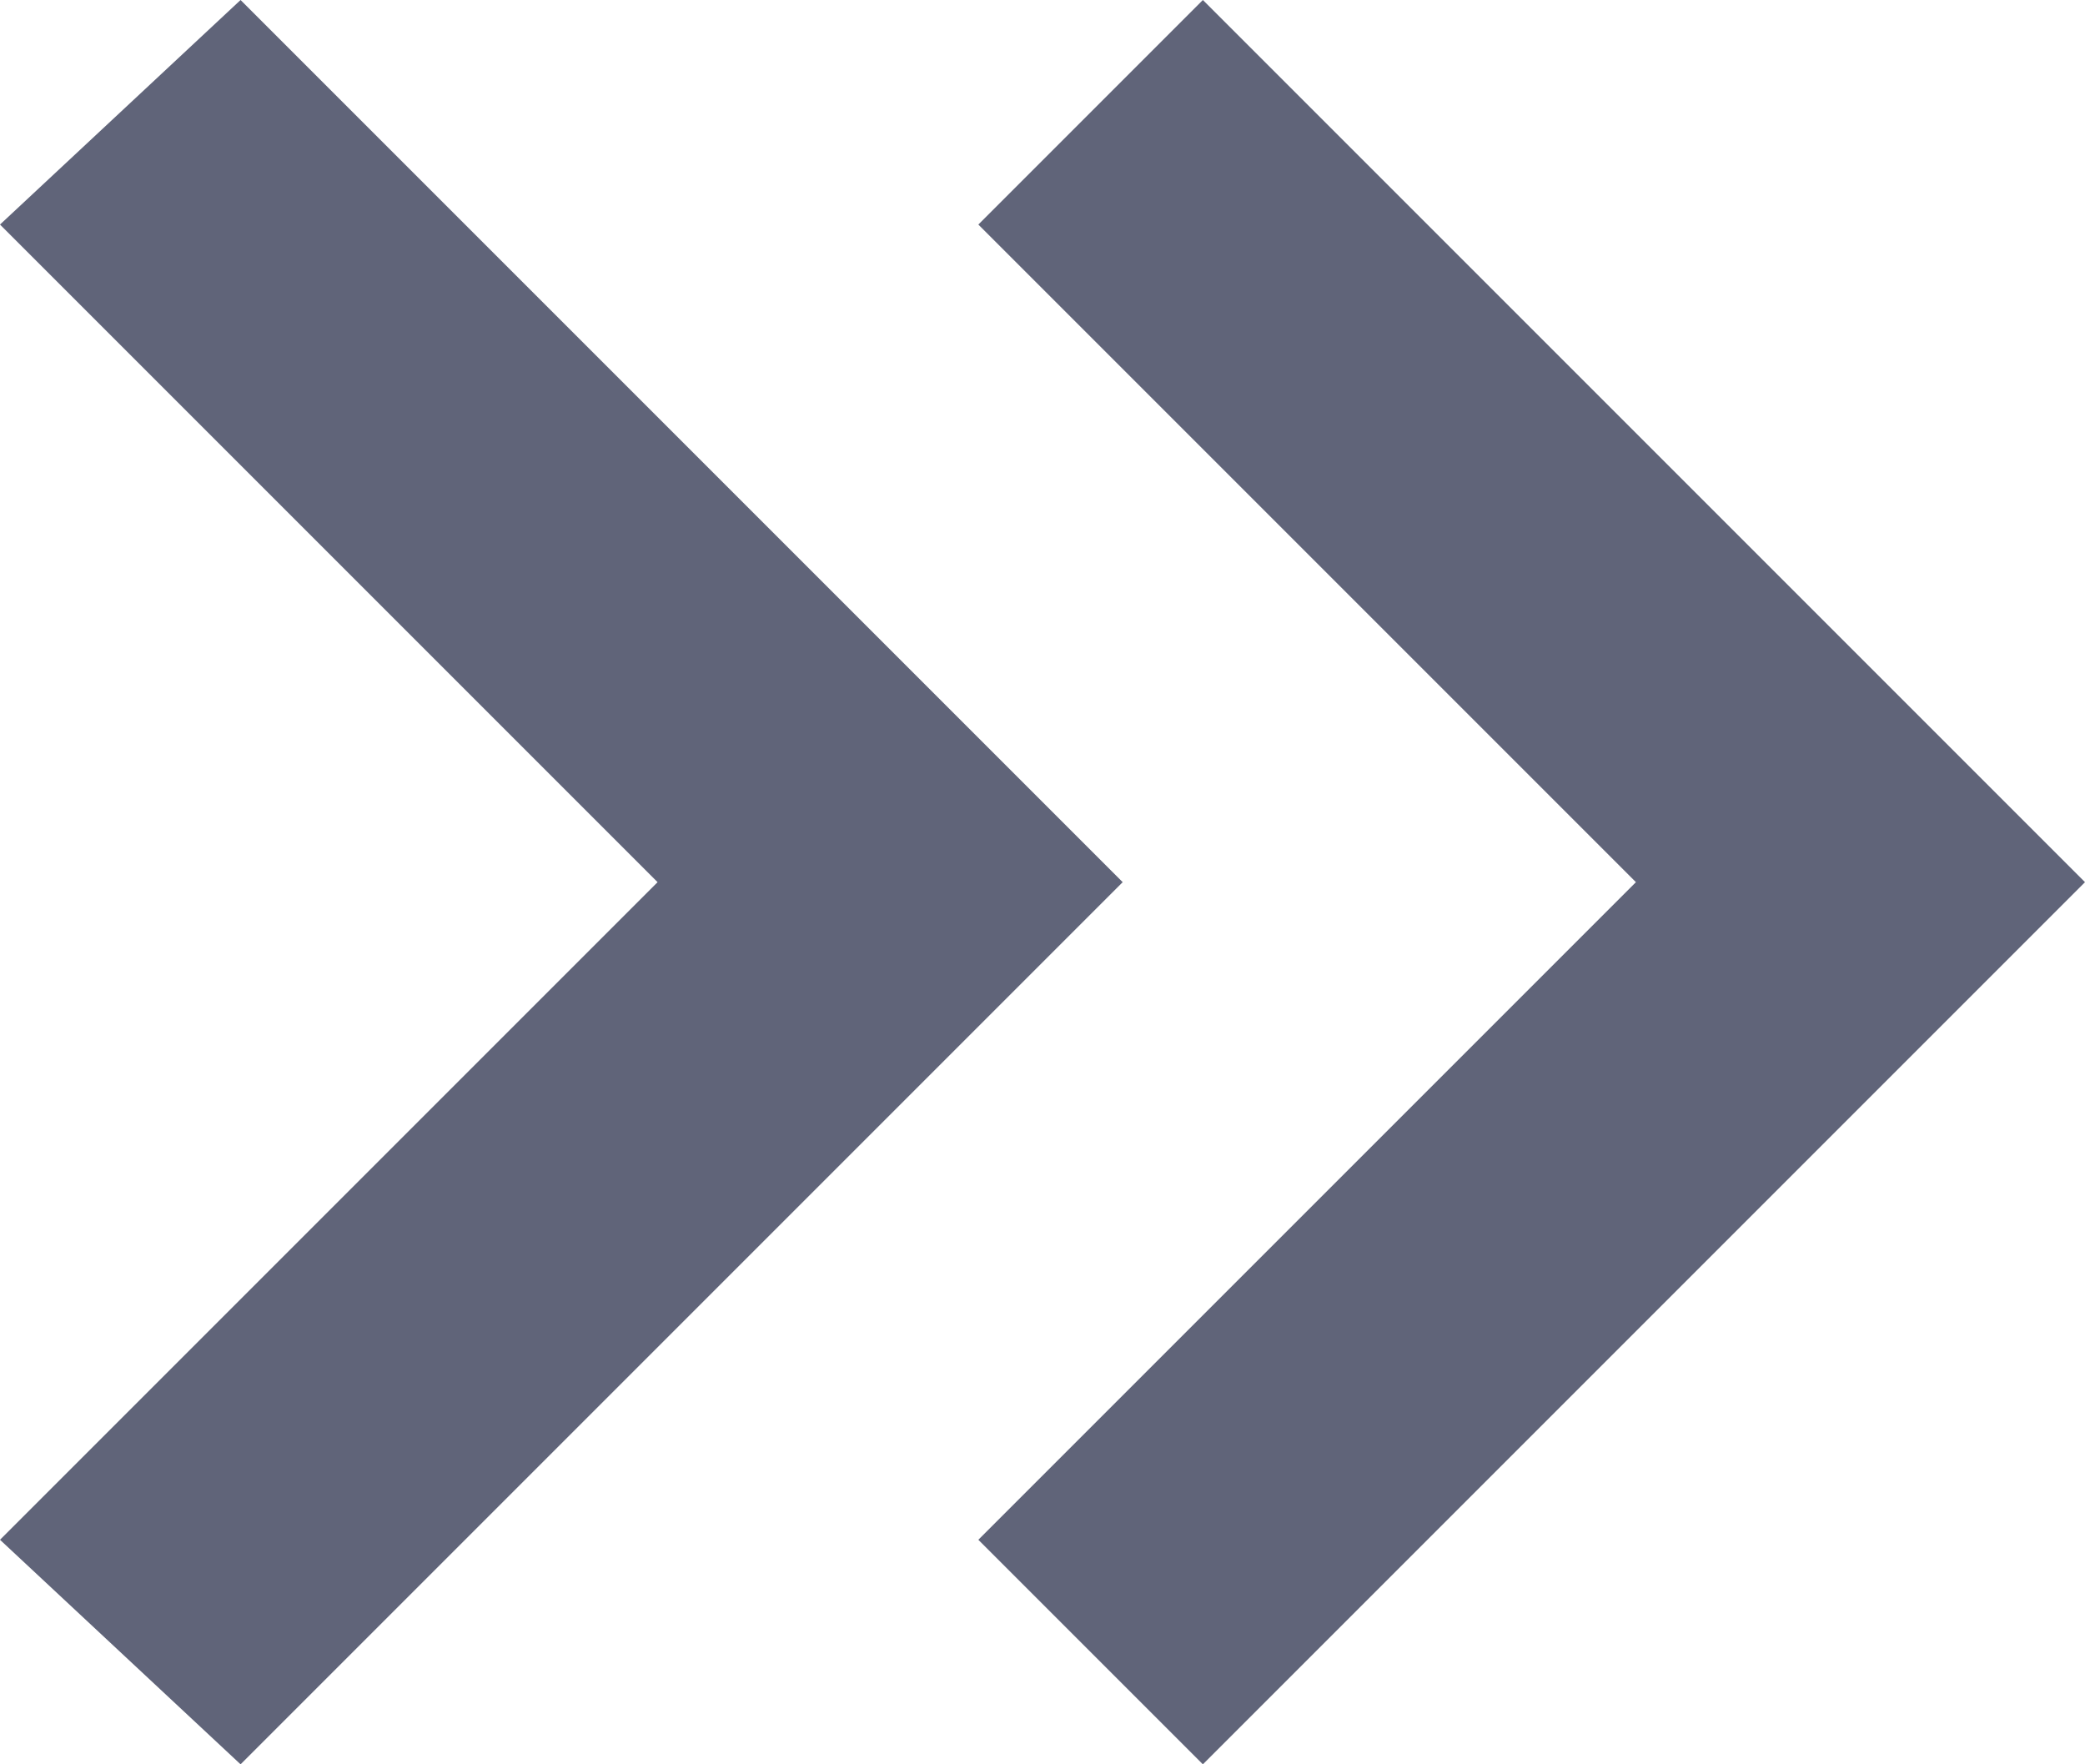 <svg width="13" height="11" viewBox="0 0 13 11" fill="none" xmlns="http://www.w3.org/2000/svg">
    <path d="M4.1 5.5 0 9.6 1.5 11 7 5.5 1.5 0 0 1.4l4.1 4.1zm6.1 0L6.1 9.6 7.5 11 13 5.5 7.5 0 6.1 1.4l4.1 4.1z" fill="#606479"/>
</svg>

